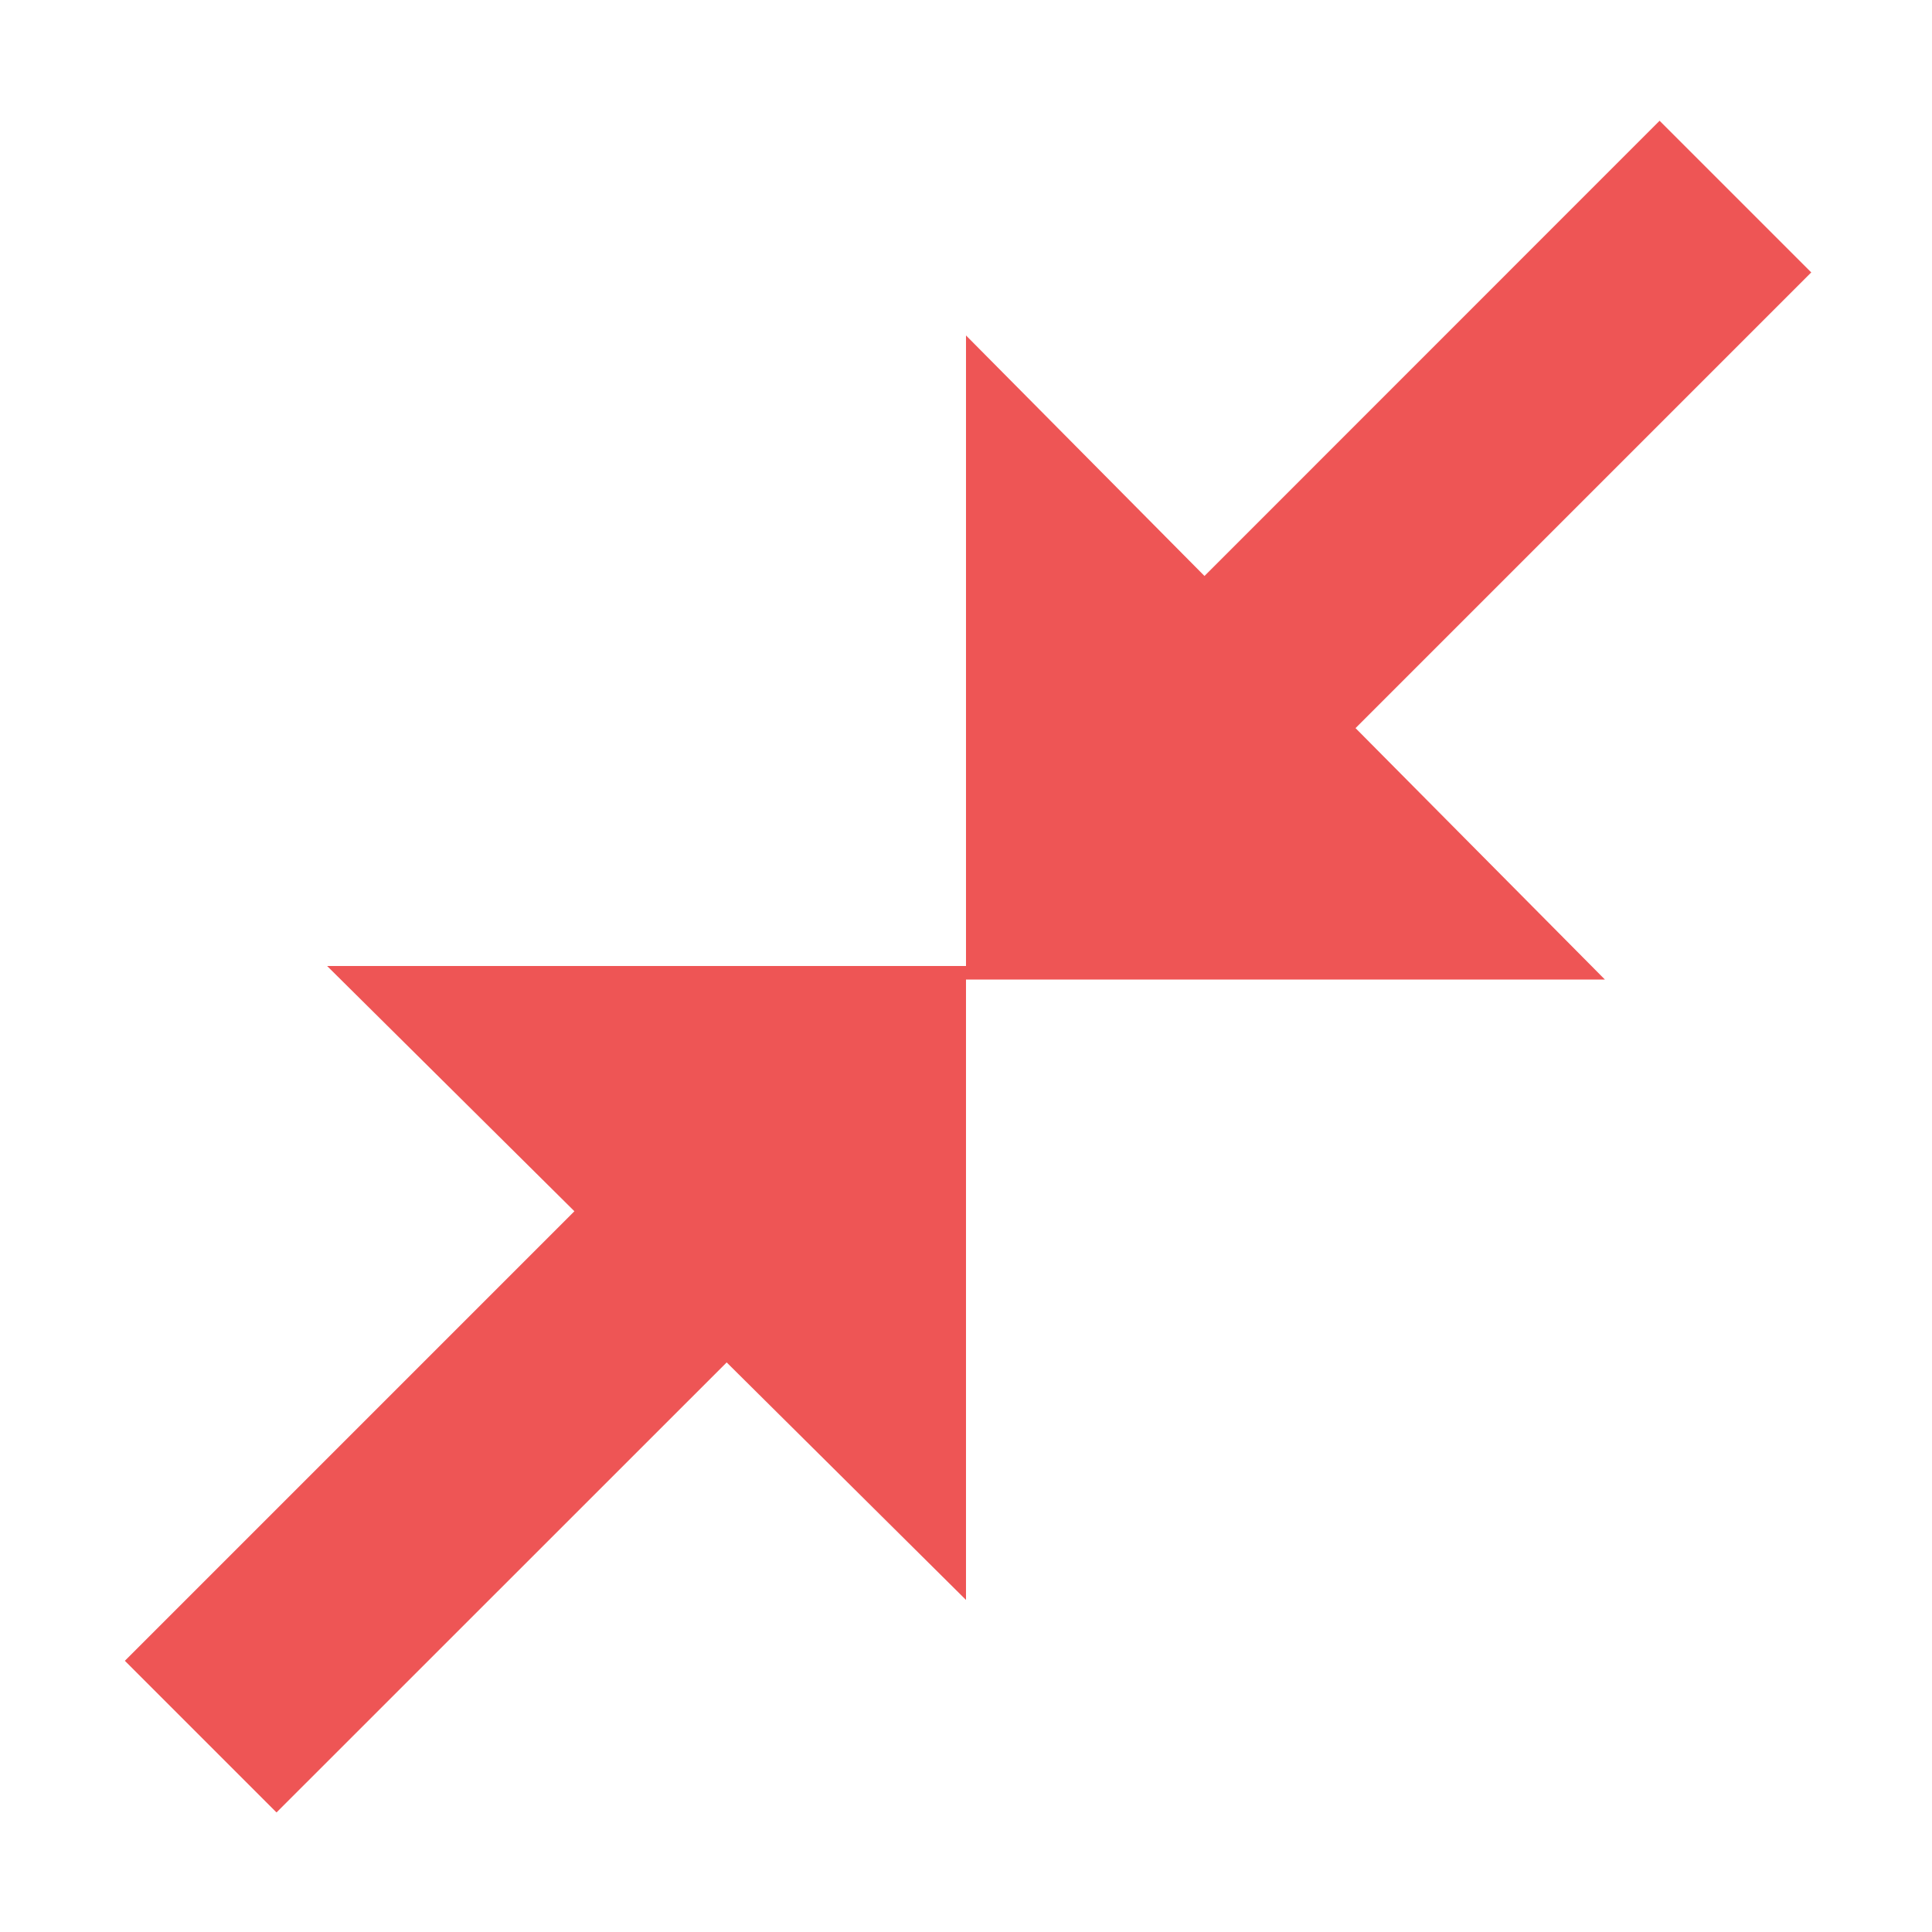 <?xml version="1.0" standalone="no"?><!DOCTYPE svg PUBLIC "-//W3C//DTD SVG 1.1//EN" "http://www.w3.org/Graphics/SVG/1.1/DTD/svg11.dtd"><svg class="icon" width="200px" height="200.00px" viewBox="0 0 1024 1024" version="1.1" xmlns="http://www.w3.org/2000/svg"><path fill="#ee5555" d="M638.4 305.28L879.616 64 960 144.384 718.464 385.92l132.16 133.248H512V177.792L638.4 305.28zM385.152 722.112L146.56 960.64l-80.384-80.384 238.272-238.272L173.376 512H512v336l-126.848-125.888z"  /></svg>